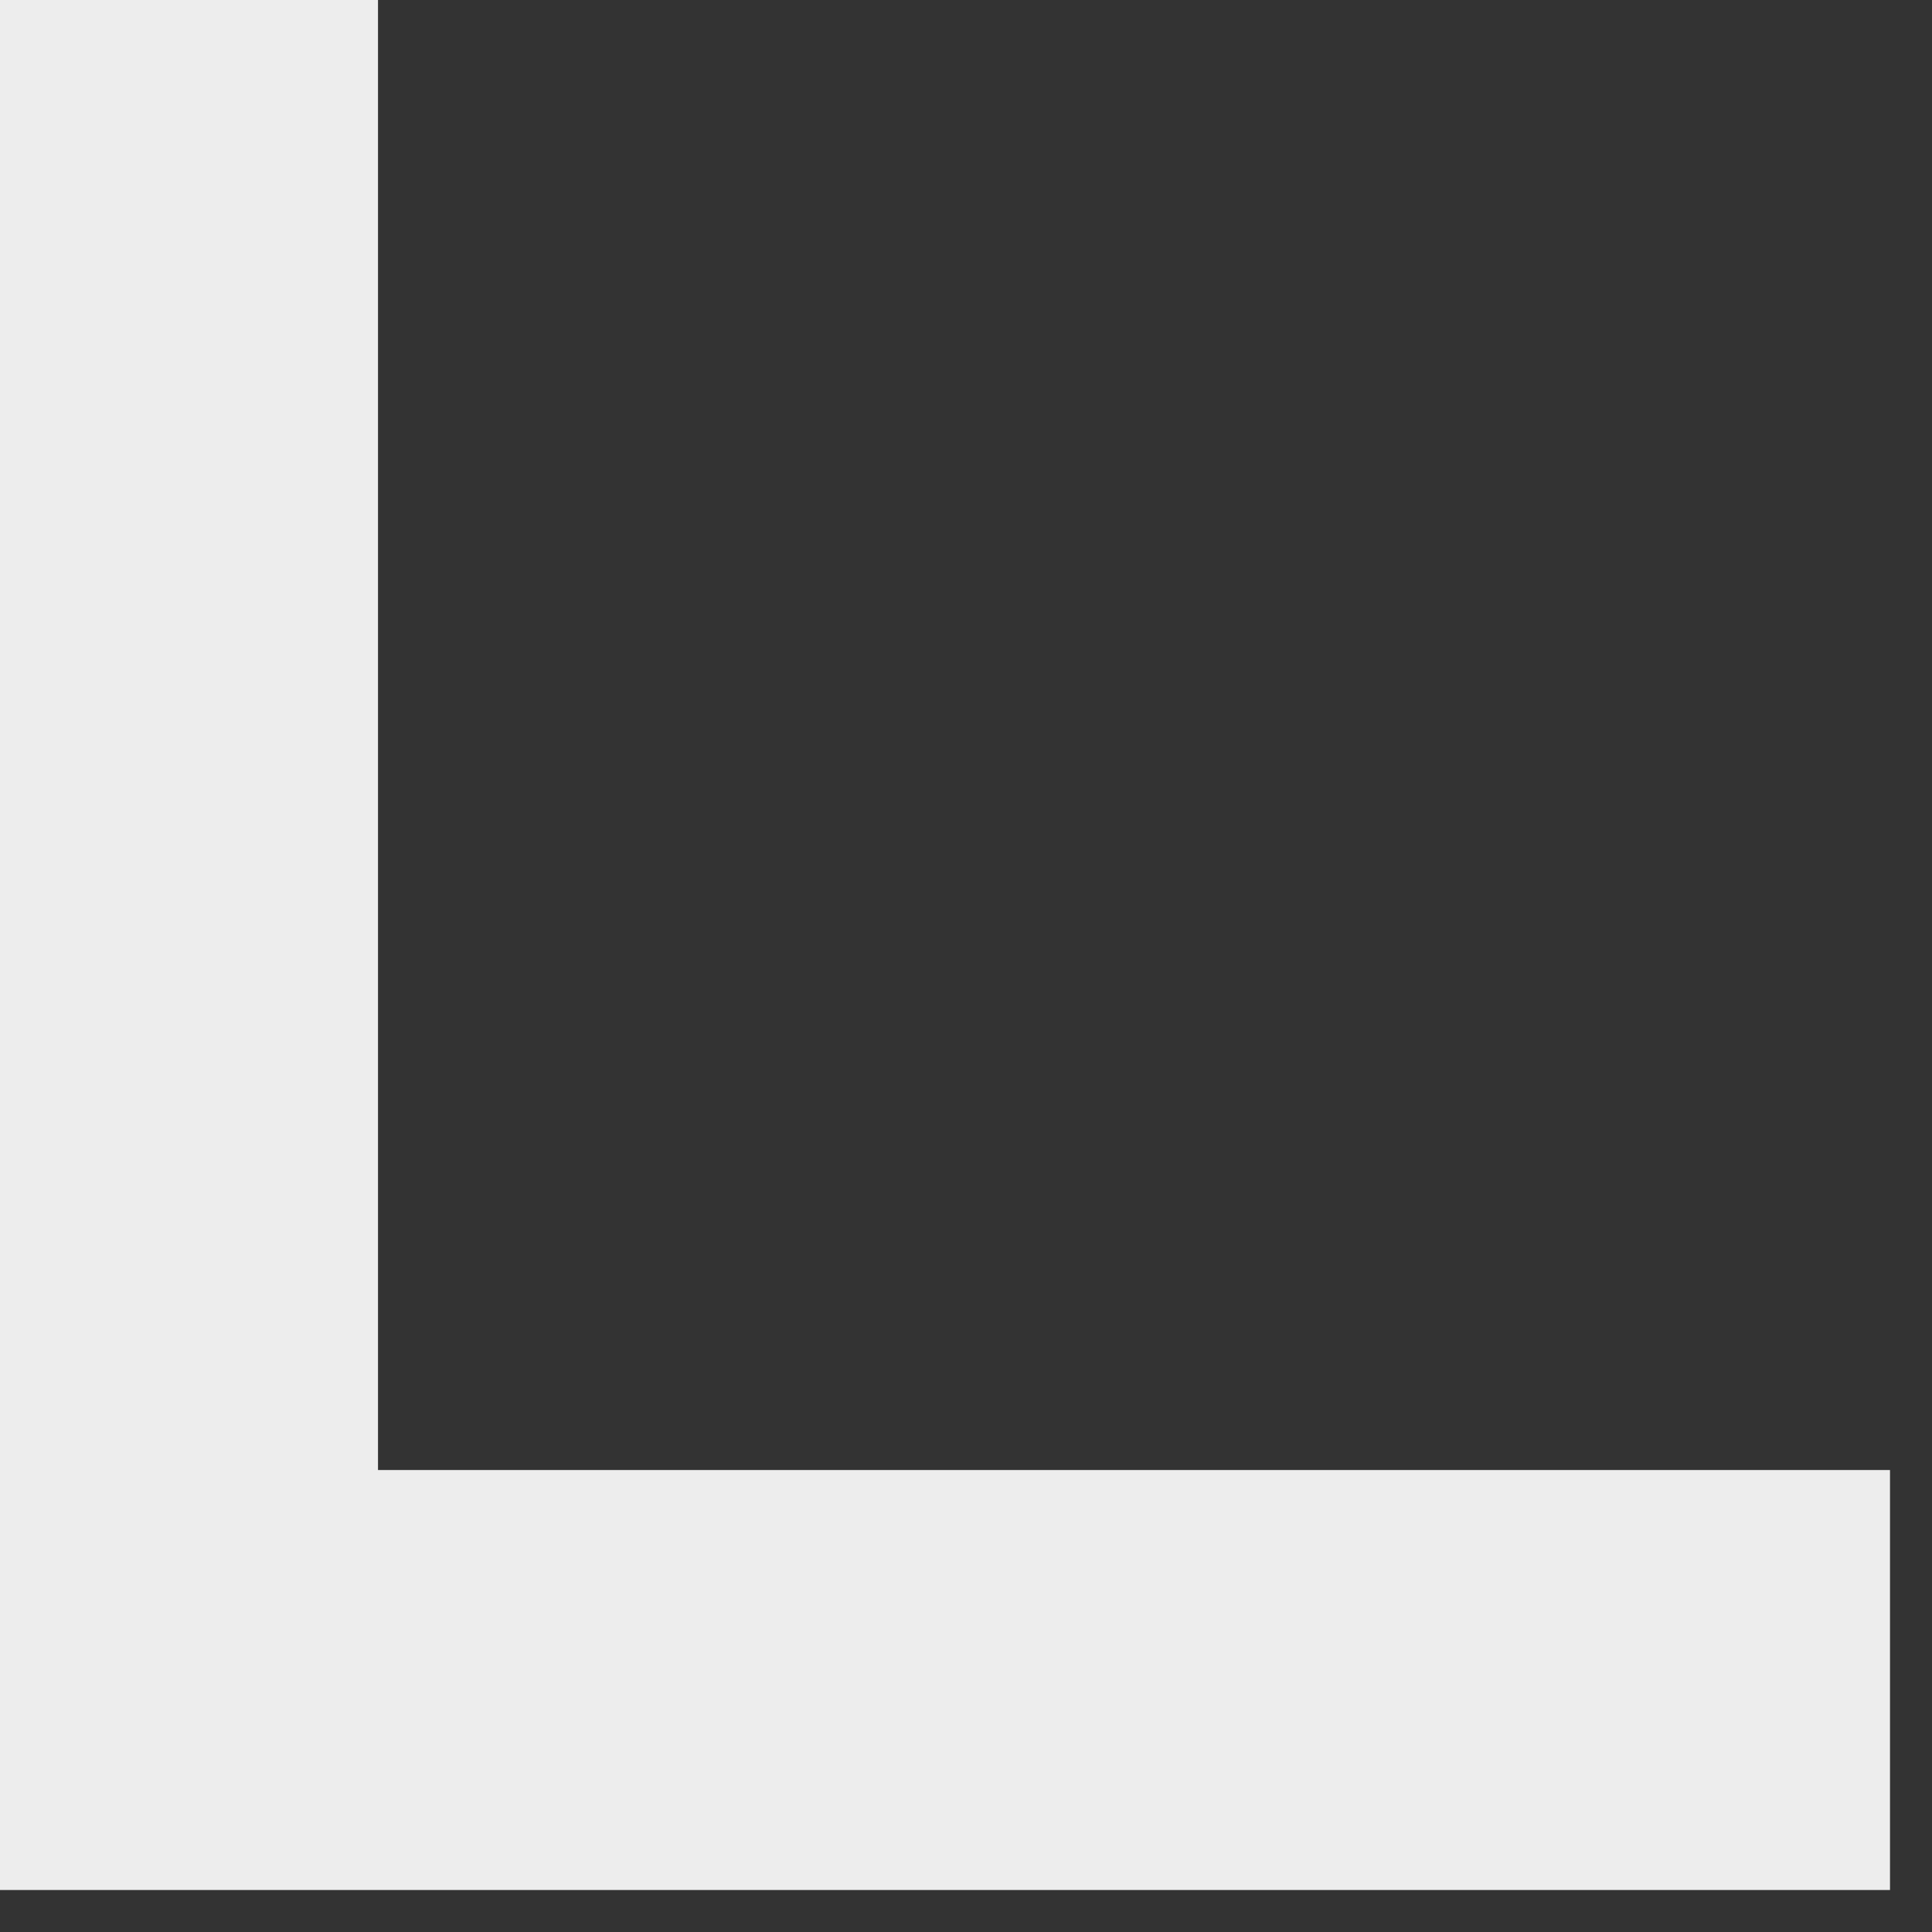<?xml version="1.0" encoding="UTF-8"?>
<!DOCTYPE svg PUBLIC "-//W3C//DTD SVG 1.1//EN" "http://www.w3.org/Graphics/SVG/1.1/DTD/svg11.dtd">
<svg xmlns="http://www.w3.org/2000/svg" version="1.1" width="23px" height="23px" style="shape-rendering:geometricPrecision; text-rendering:geometricPrecision; image-rendering:optimizeQuality; fill-rule:evenodd; clip-rule:evenodd" xmlns:xlink="http://www.w3.org/1999/xlink">
<rect width="100%" height="100%" fill="#333333" stroke="none"/>
<g><path style="opacity:0.907" fill="#fff" d="M -0.5,-0.5 C 1.167,-0.5 2.833,-0.5 4.5,-0.5C 4.5,5.5 4.5,11.5 4.5,17.5C 10.5,17.5 16.5,17.5 22.5,17.5C 22.5,19.167 22.5,20.833 22.5,22.5C 14.833,22.5 7.167,22.5 -0.5,22.5C -0.5,14.833 -0.5,7.167 -0.5,-0.5 Z"/></g>
</svg>

